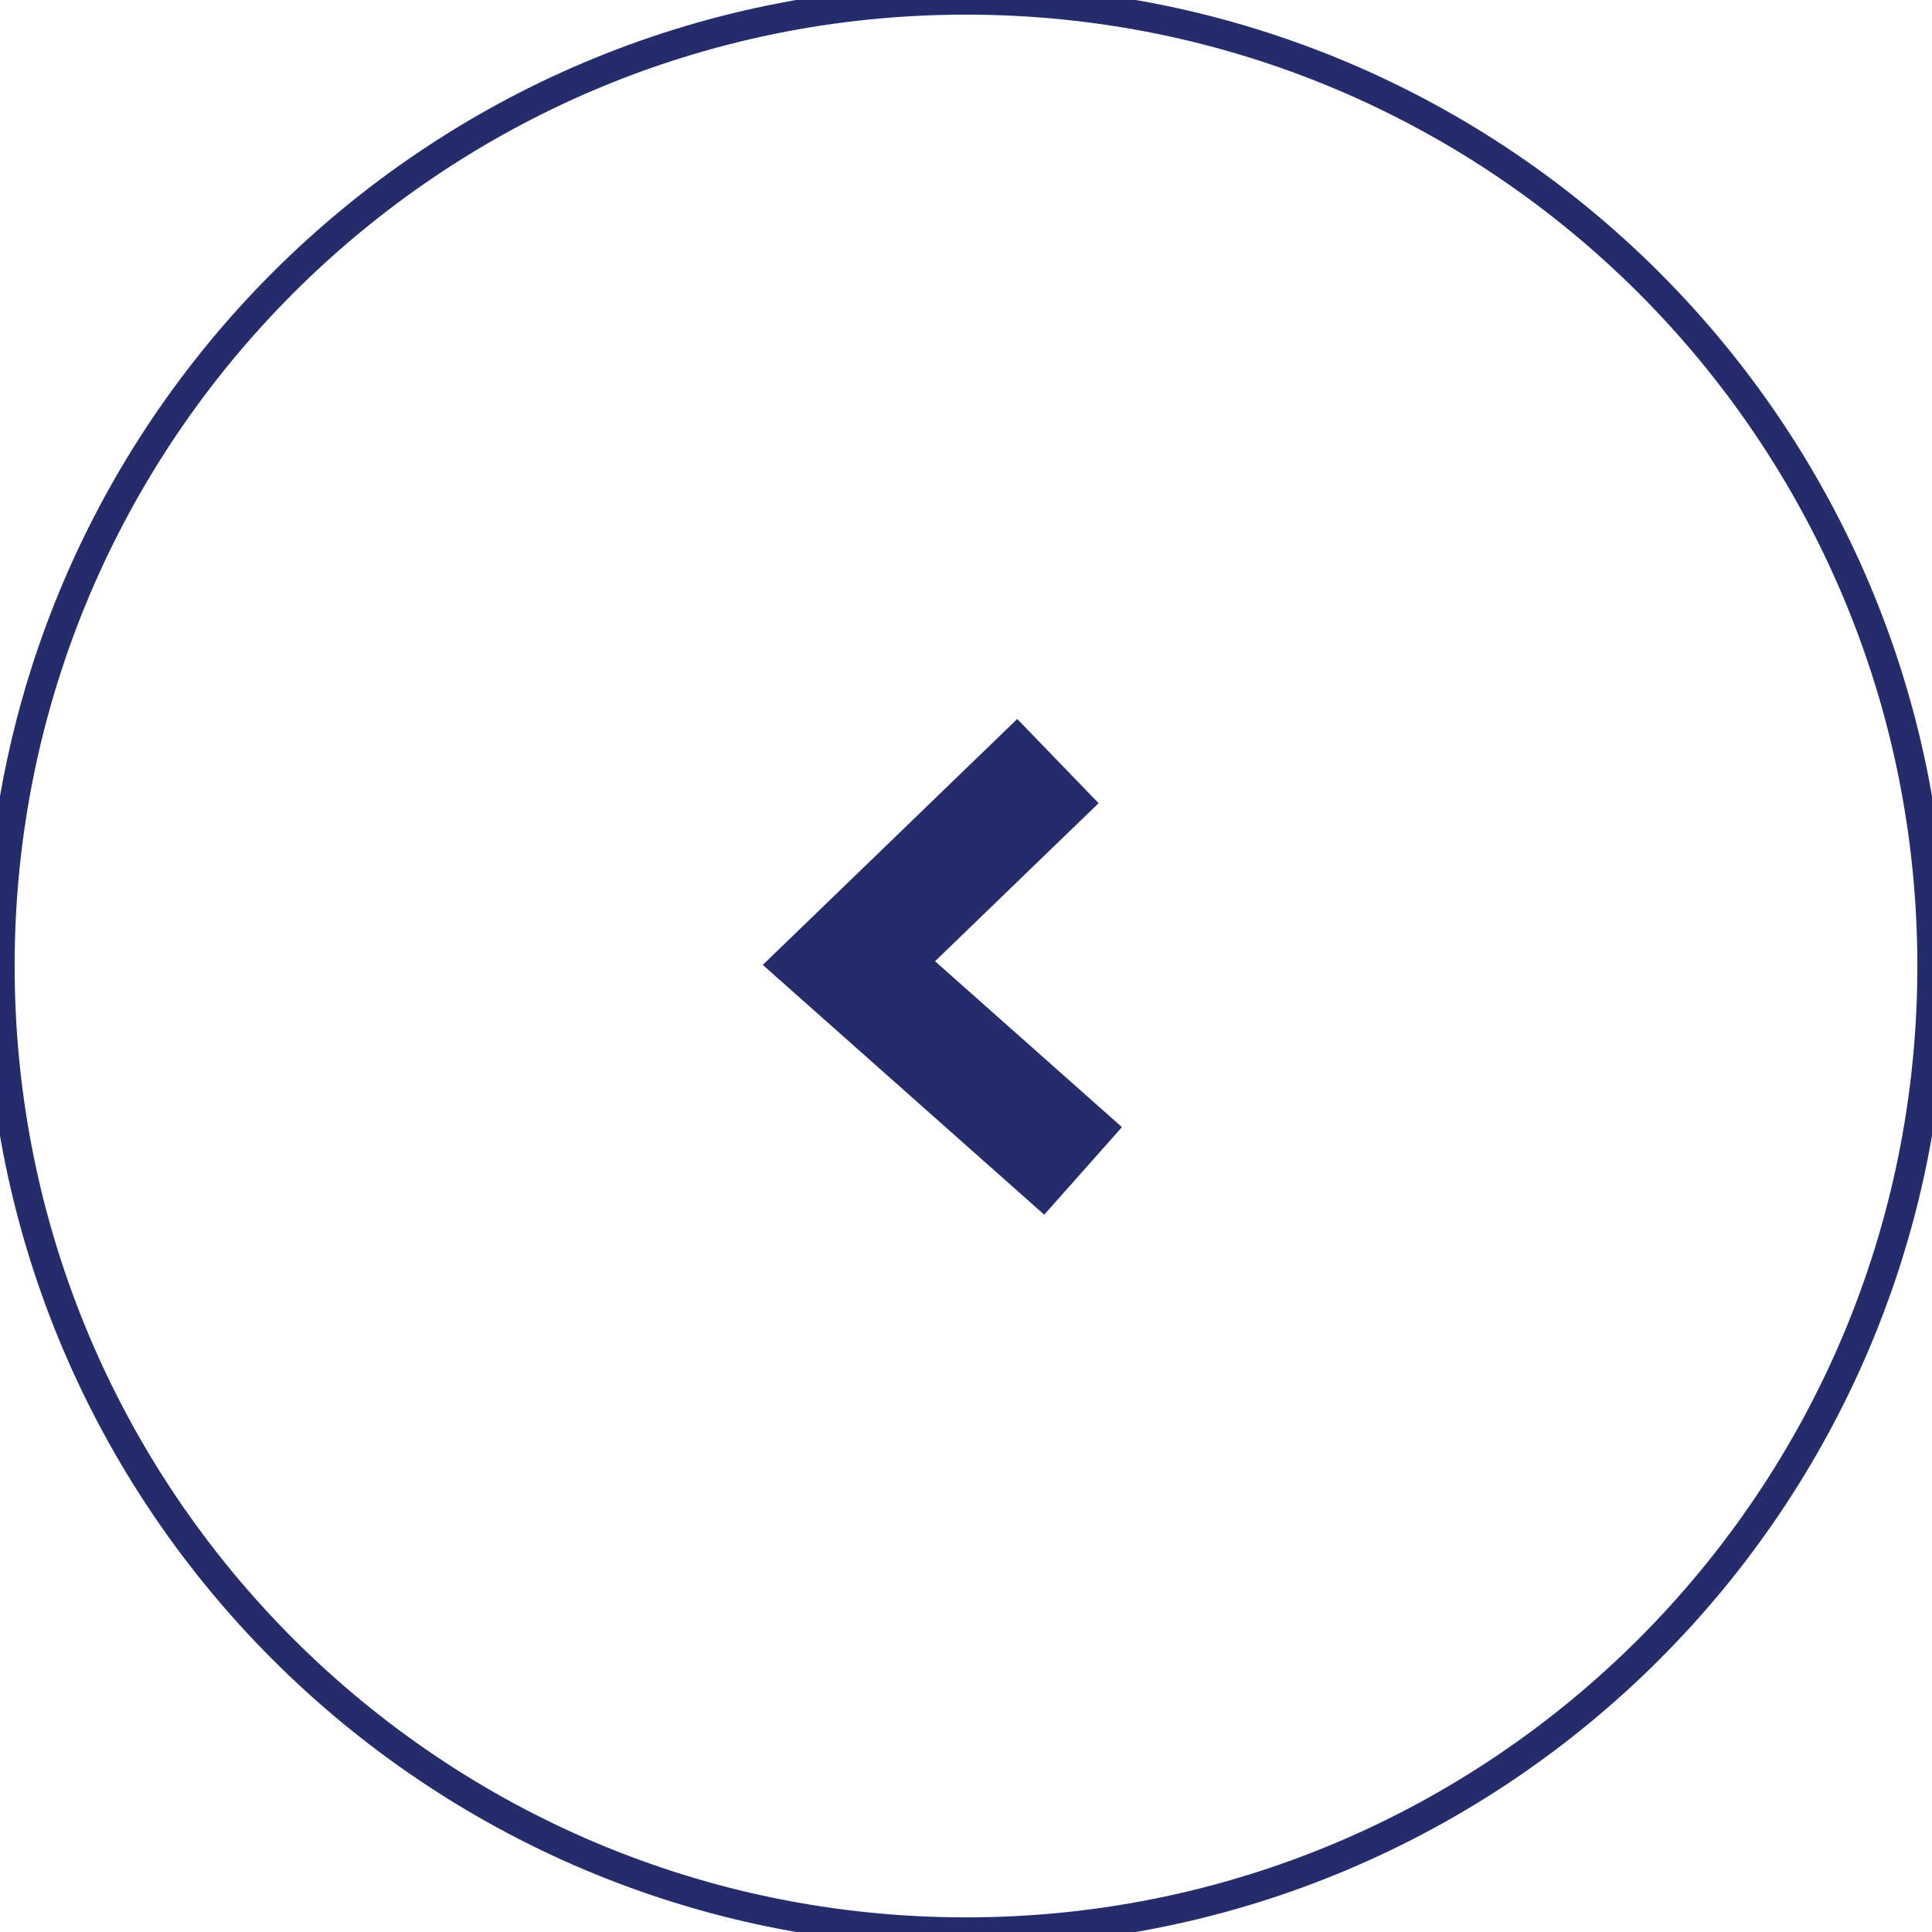 <svg xmlns="http://www.w3.org/2000/svg" xmlns:xlink="http://www.w3.org/1999/xlink" width="66" height="66" viewBox="0 0 66 66" fill="none"><g opacity="1" transform="translate(0 0)  rotate(0 33 33)"><path  id="圆形 4" style="stroke:#242C6B; stroke-width:1; stroke-opacity:1; stroke-dasharray:0 0" transform="translate(0 0)  rotate(0 33 33)" d="M33,0C14.77,0 0,14.77 0,33C0,51.23 14.77,66 33,66C51.23,66 66,51.23 66,33C66,14.77 51.23,0 33,0Z " /><path  id="路径 5" style="stroke:#242C6B; stroke-width:4; stroke-opacity:1; stroke-dasharray:0 0" transform="translate(29 26)  rotate(0 4 7)" d="M7.14,0L0,6.9L8,14 " /></g></svg>